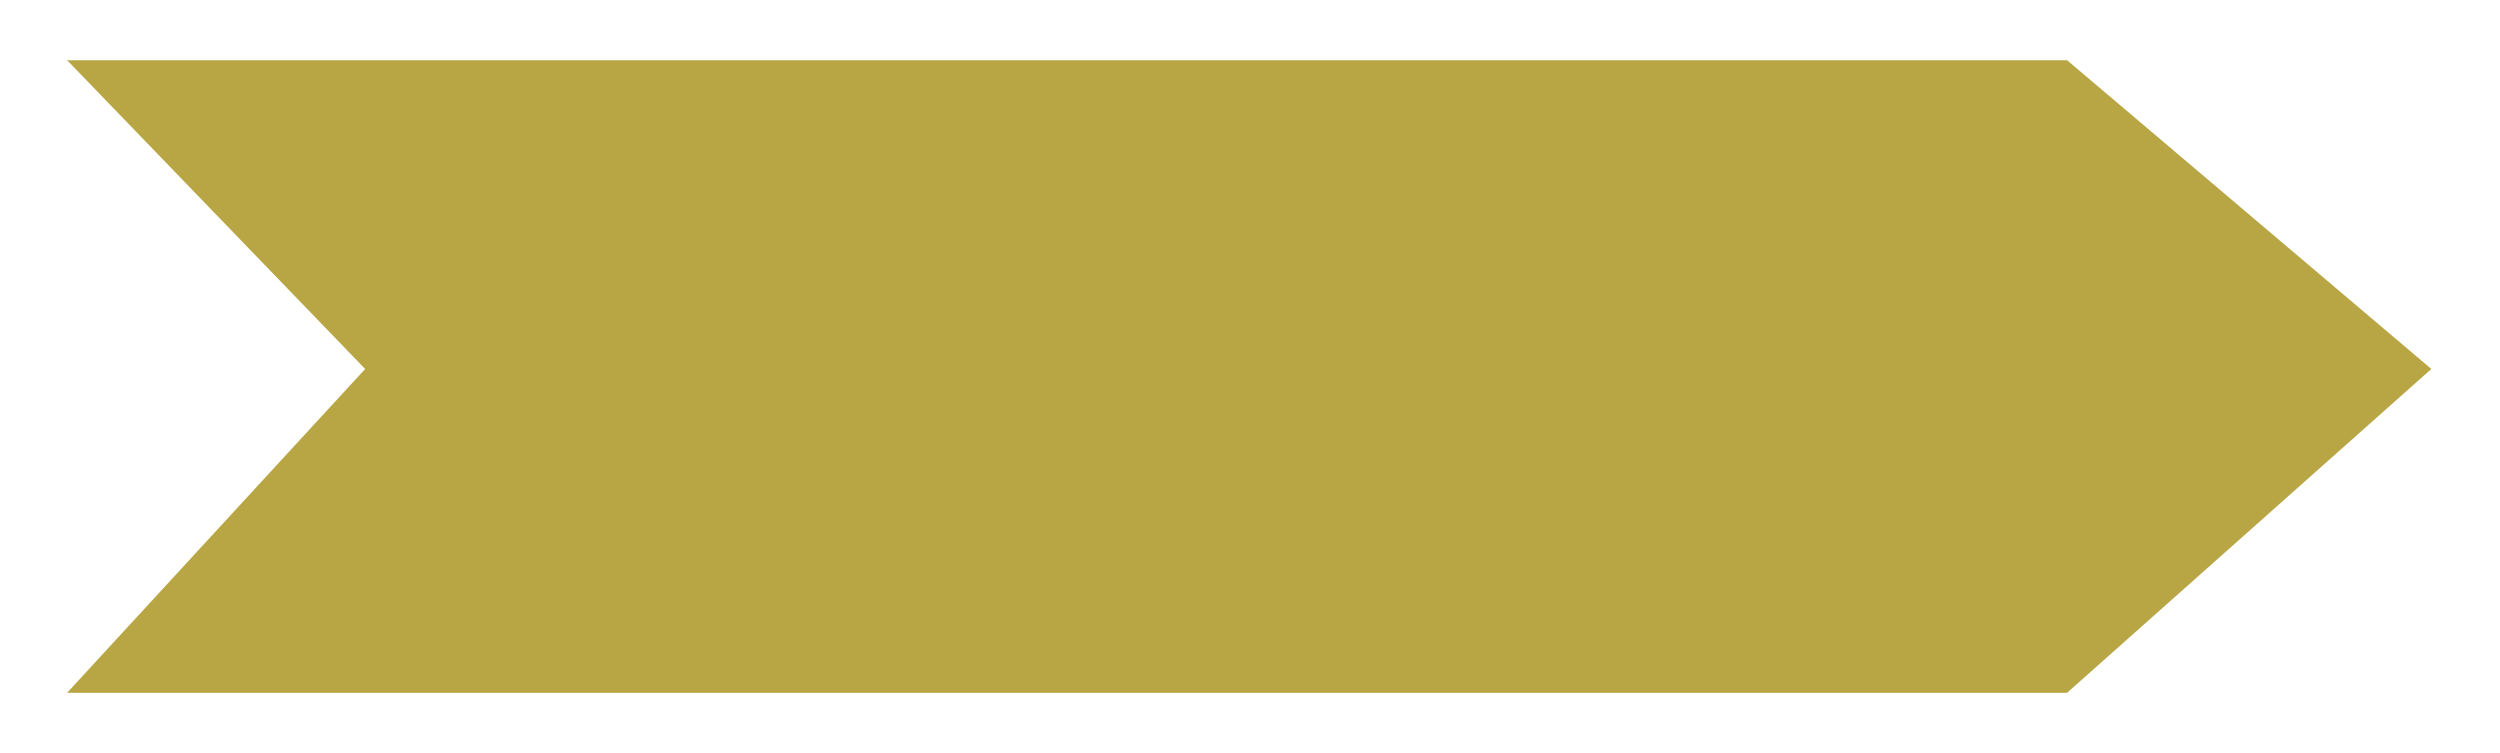 <svg width="166" height="50" viewBox="0 0 166 50" fill="none" xmlns="http://www.w3.org/2000/svg">
<g filter="url(#filter0_d_516_520)">
<path d="M4.458 0H137.256L161.441 20.5L137.256 42H4.458L24.246 20.5L4.458 0Z" fill="#B7A643"/>
</g>
<defs>
<filter id="filter0_d_516_520" x="0.458" y="0" width="164.983" height="50" filterUnits="userSpaceOnUse" color-interpolation-filters="sRGB">
<feFlood flood-opacity="0" result="BackgroundImageFix"/>
<feColorMatrix in="SourceAlpha" type="matrix" values="0 0 0 0 0 0 0 0 0 0 0 0 0 0 0 0 0 0 127 0" result="hardAlpha"/>
<feOffset dy="4"/>
<feGaussianBlur stdDeviation="2"/>
<feComposite in2="hardAlpha" operator="out"/>
<feColorMatrix type="matrix" values="0 0 0 0 0 0 0 0 0 0 0 0 0 0 0 0 0 0 0.25 0"/>
<feBlend mode="normal" in2="BackgroundImageFix" result="effect1_dropShadow_516_520"/>
<feBlend mode="normal" in="SourceGraphic" in2="effect1_dropShadow_516_520" result="shape"/>
</filter>
</defs>
</svg>
